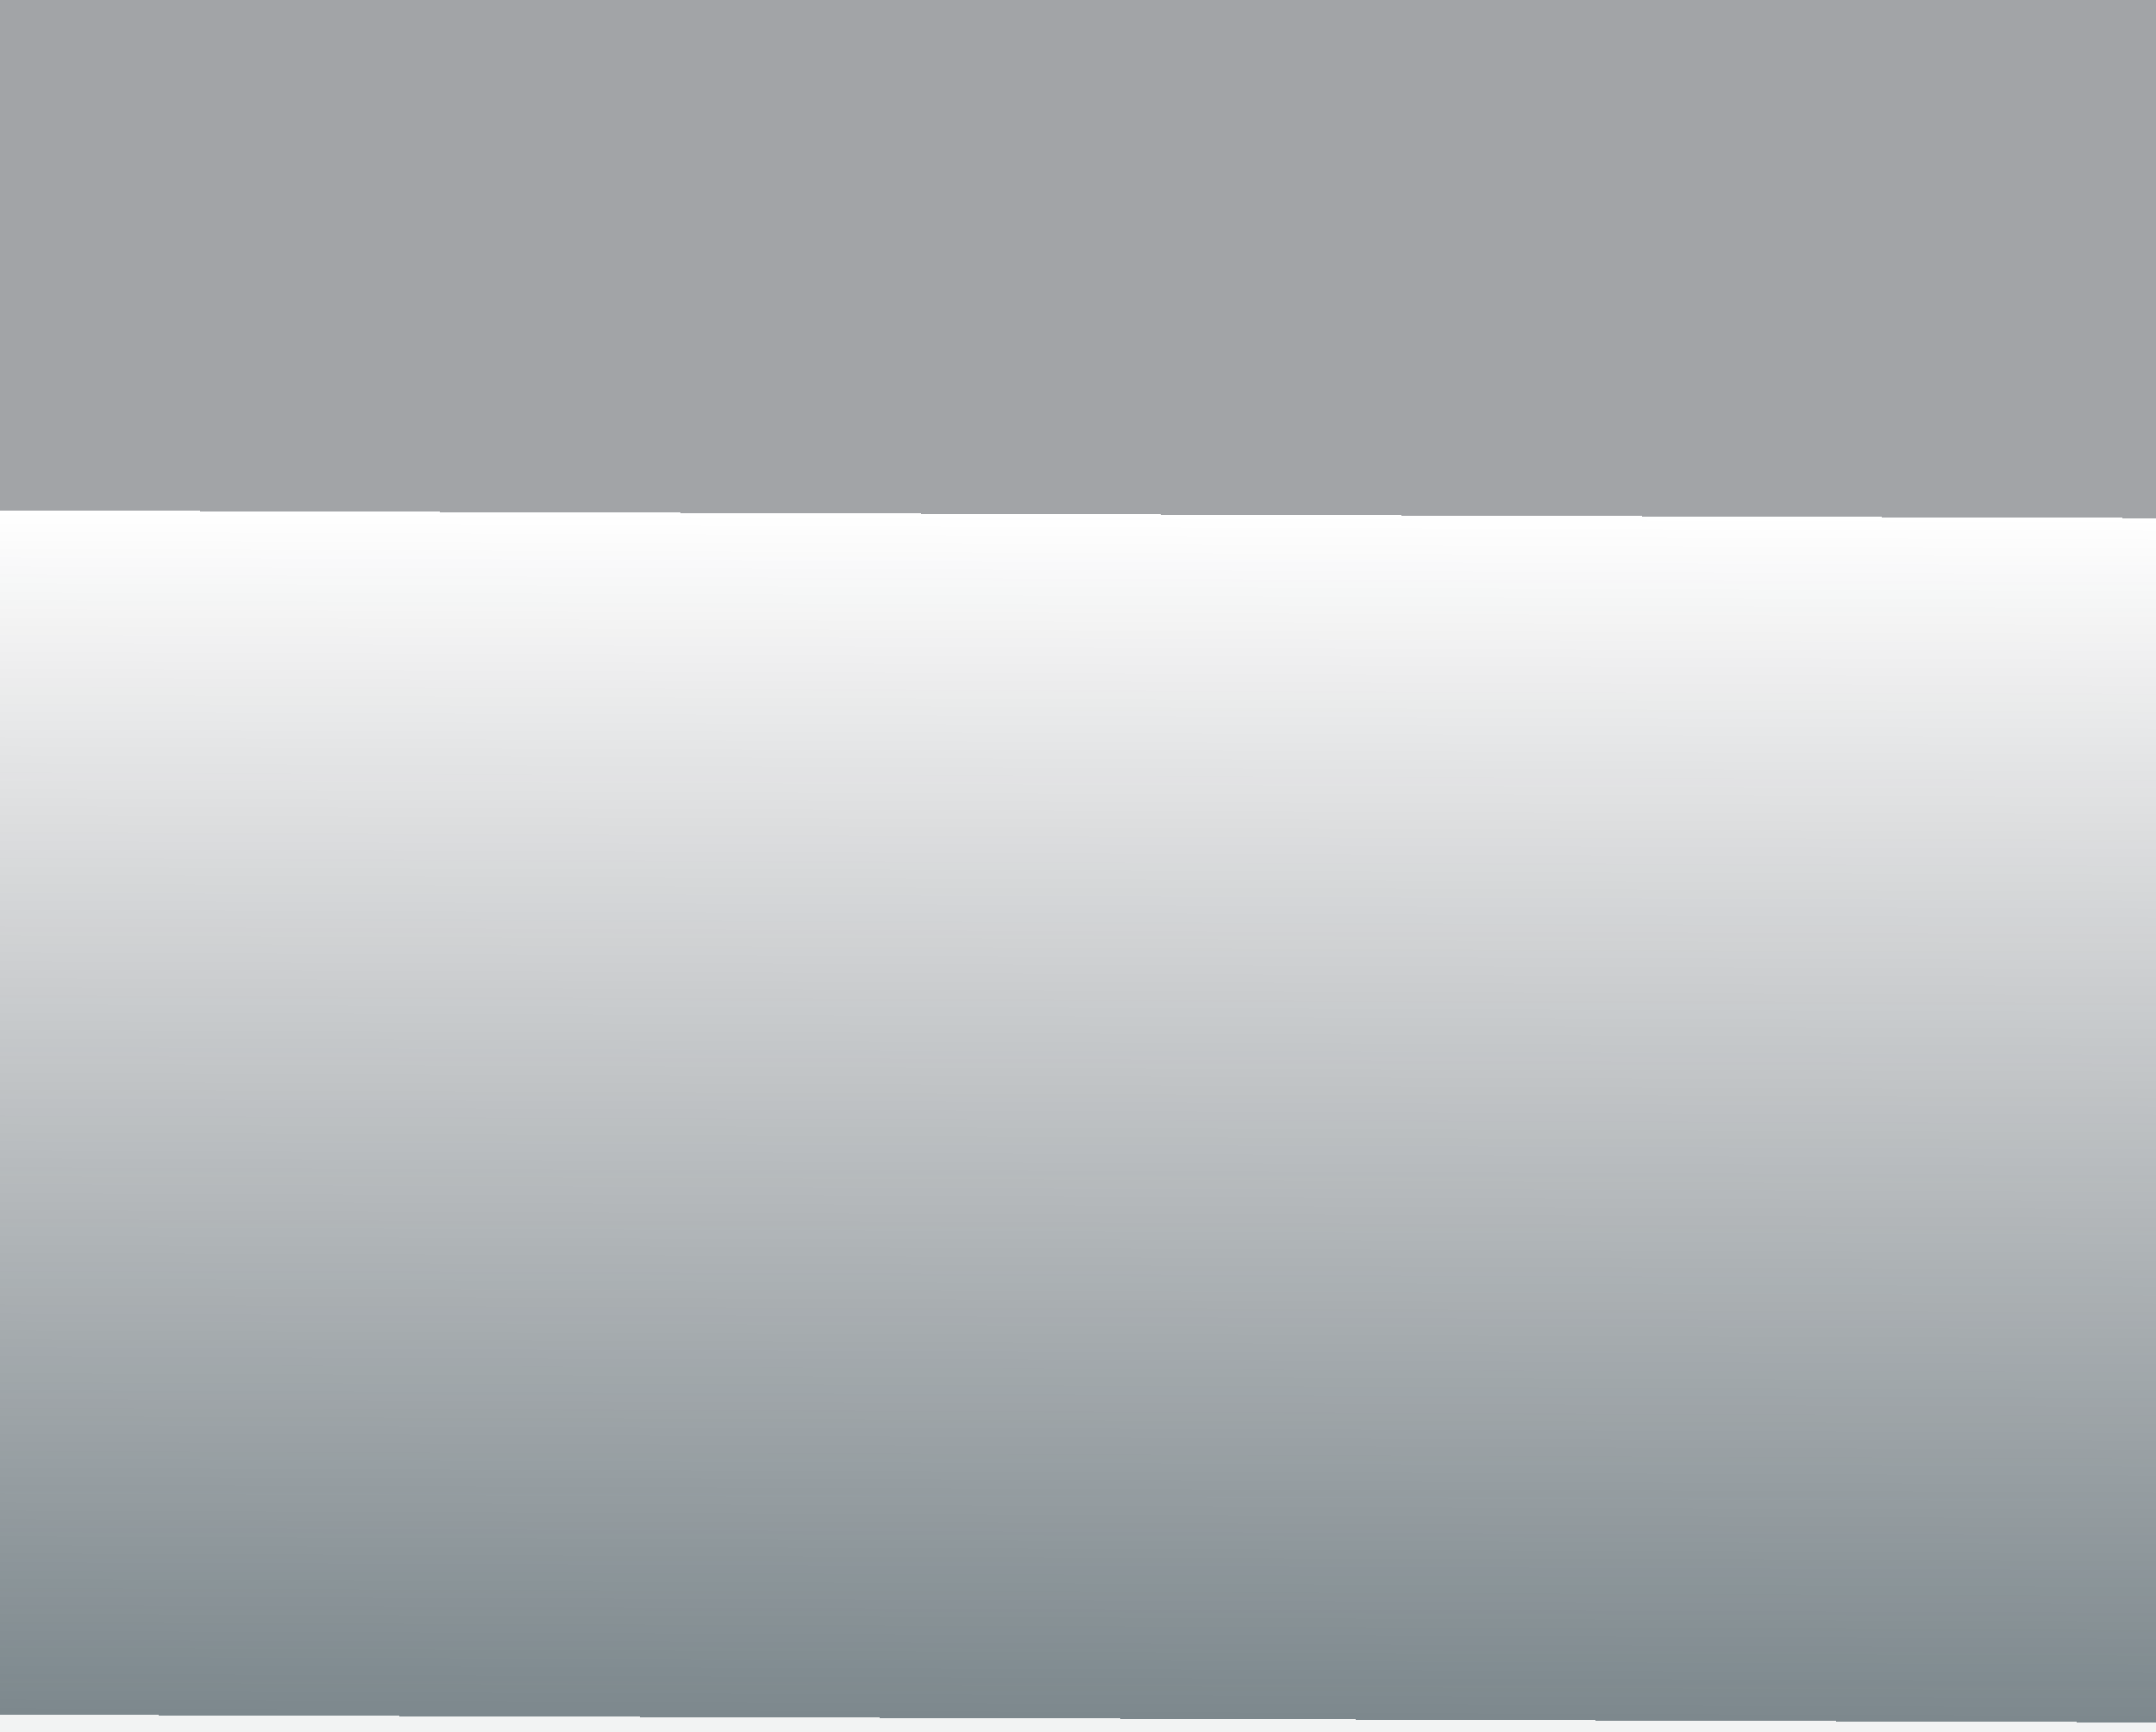 <svg width="1545" height="1241" viewBox="0 0 1545 1241" fill="none" xmlns="http://www.w3.org/2000/svg">
<path d="M1545 1241L0 1241L0 0L1545 0L1545 1241Z" fill="url(#paint0_linear_1_4932)" fill-opacity="0.55"/>
<defs>
<linearGradient id="paint0_linear_1_4932" x1="1170" y1="1232.68" x2="1173.1" y2="369.872" gradientUnits="userSpaceOnUse">
<stop stop-color="#0F2D29" stop-opacity="0.1"/>
<stop stop-color="#122730"/>
<stop offset="1" stop-color="#0B0F18" stop-opacity="0"/>
<stop offset="1" stop-color="#0B0F18" stop-opacity="0.69"/>
</linearGradient>
</defs>
</svg>
